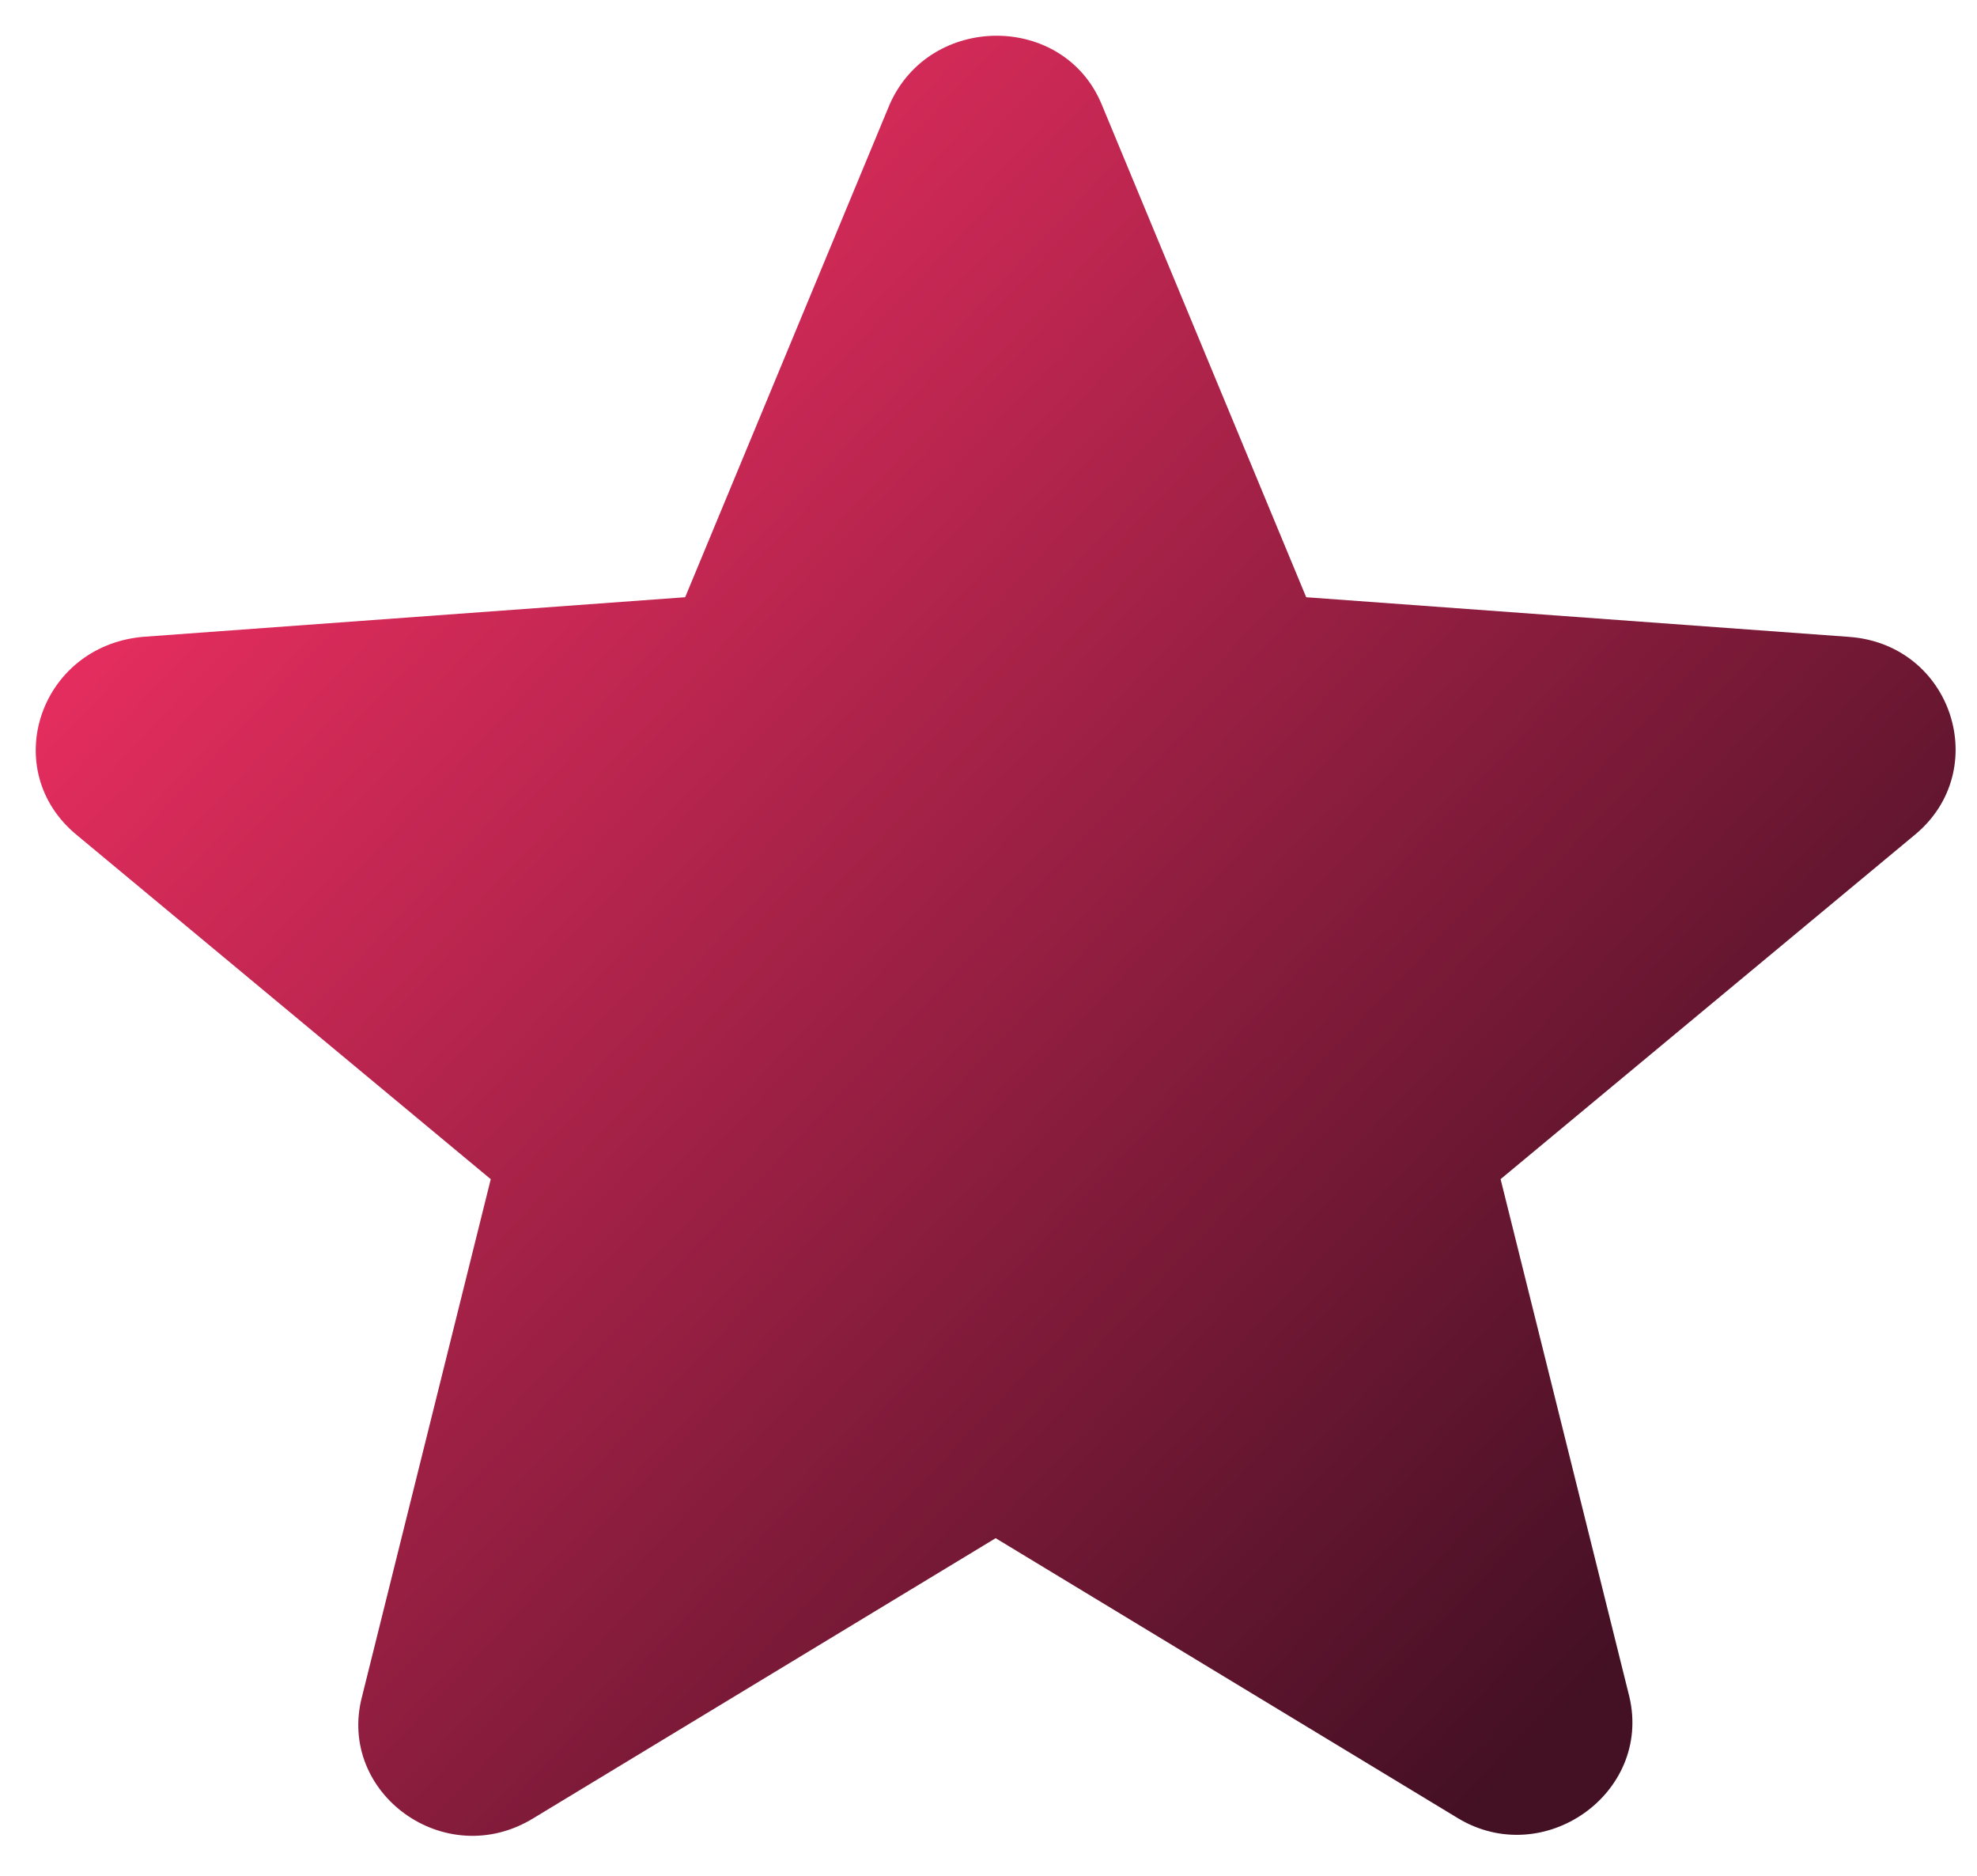 <svg xmlns="http://www.w3.org/2000/svg" xmlns:xlink="http://www.w3.org/1999/xlink" width="39" height="37" viewBox="0 0 39 37">
    <defs>
        <linearGradient id="7s112oj0eb" x1="0%" x2="81.966%" y1="15.468%" y2="87.727%">
            <stop offset="0%" stop-color="#FF3268"/>
            <stop offset="100%" stop-color="#441024"/>
        </linearGradient>
        <path id="yt65d5977a" d="M.808 15.764l8.168 6.79-2.54 10.208c-.498 1.905 1.644 3.468 3.387 2.393l9.113-5.52 9.114 5.52c1.694 1.026 3.835-.488 3.387-2.393l-2.54-10.209 8.168-6.789c1.543-1.27.747-3.76-1.295-3.907l-10.708-.782-4.034-9.72c-.747-1.807-3.386-1.807-4.183 0l-4.034 9.72-10.708.782c-2.042.195-2.838 2.637-1.295 3.907z"/>
    </defs>
    <g fill="none" fill-rule="evenodd">
        <g>
            <g>
                <g transform="translate(-214 -1093) translate(214 1093) translate(.705 .705)">
                    <use fill="url(#7s112oj0eb)" fill-rule="nonzero" xlink:href="#yt65d5977a"/>
                </g>
            </g>
        </g>
    </g>
</svg>
